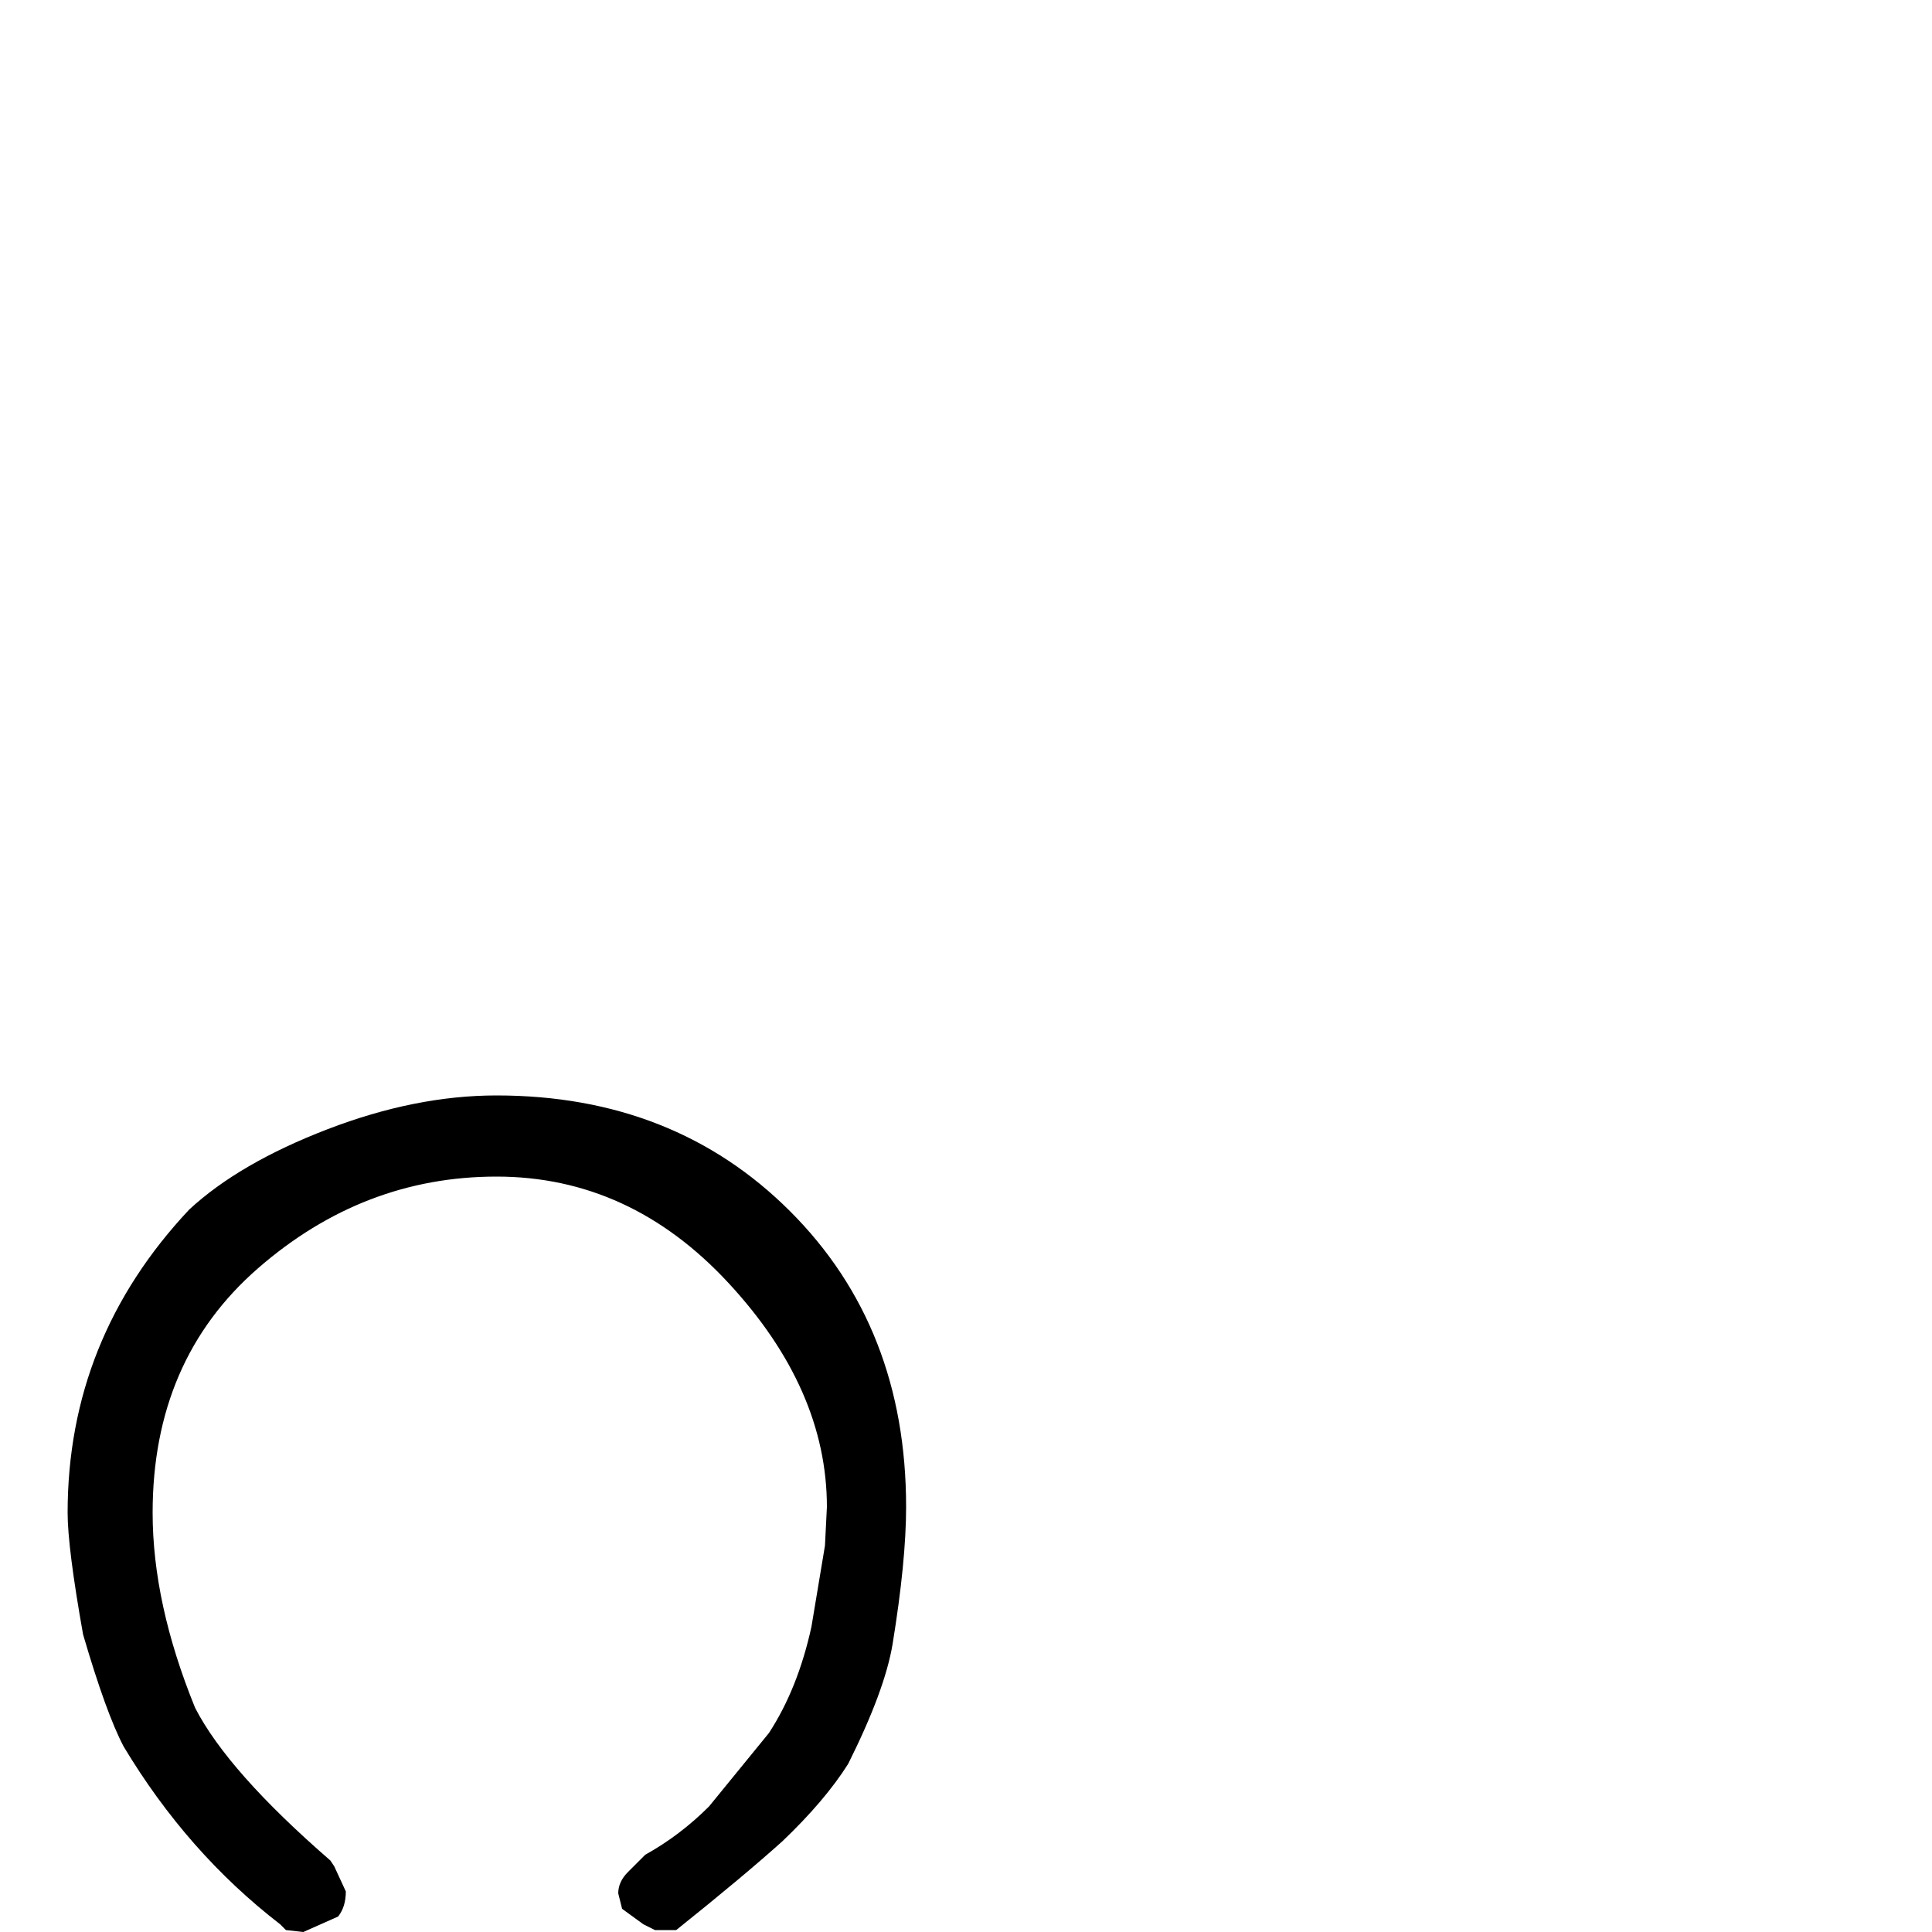 <?xml version="1.0" standalone="no"?>
<!DOCTYPE svg PUBLIC "-//W3C//DTD SVG 1.1//EN" "http://www.w3.org/Graphics/SVG/1.1/DTD/svg11.dtd" >
<svg viewBox="0 -200 1000 1000">
  <g transform="matrix(1 0 0 -1 0 800)">
   <path fill="currentColor"
d="M469 220q0 -28 -7 -71q-4 -24 -23 -62q-12 -19 -34 -40q-20 -18 -55 -46h-11l-6 3l-11 8l-2 8q0 6 5 11l9 9q18 10 33 25l31 38q15 23 22 55l7 42l1 20q0 61 -51 116t-120 55t-123.5 -47.5t-54.5 -126.5q0 -47 22 -101q17 -33 70 -79l2 -3l6 -13q0 -8 -4 -13l-18 -8l-9 1
l-3 3q-48 37 -81 92q-9 17 -21 58q-8 45 -8 63q0 90 63 157q26 24 71.5 41.5t87.5 17.5q92 0 152 -60t60 -153z" />
  </g>

</svg>
